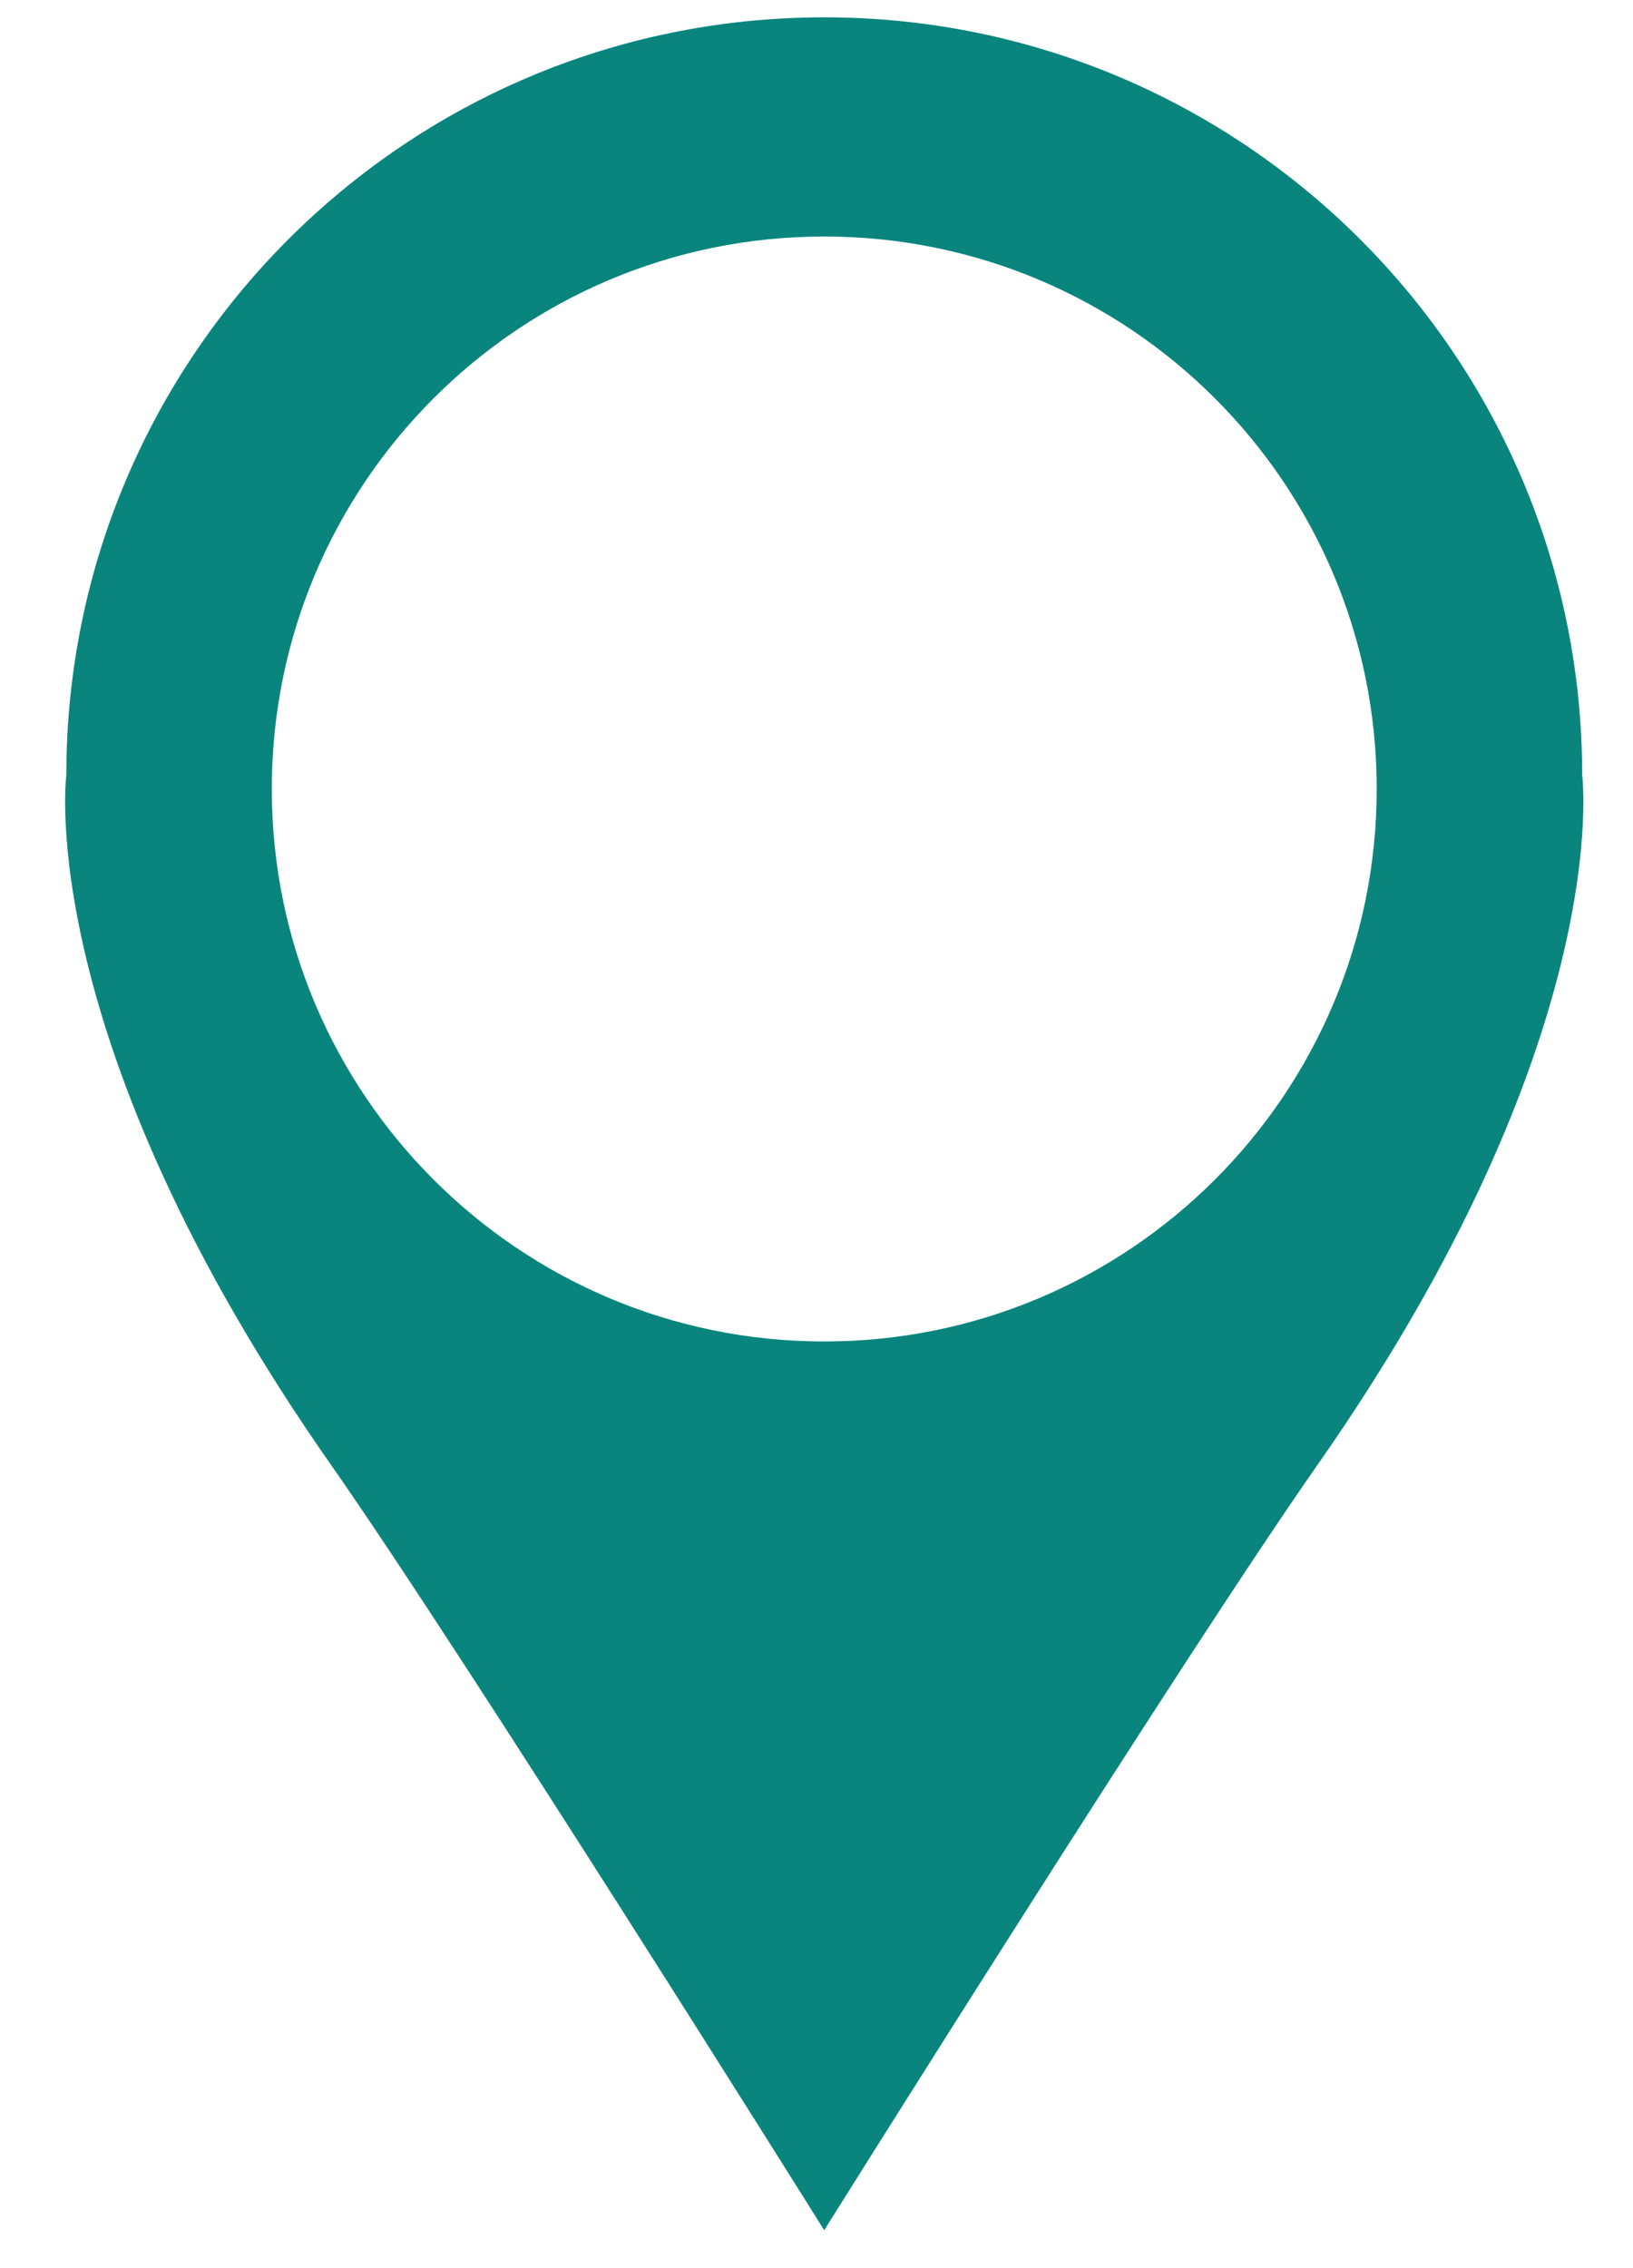 <svg width="18" height="25" viewBox="0 0 18 25" fill="none" xmlns="http://www.w3.org/2000/svg">
<path d="M17.44 8.545C17.44 3.932 13.699 0.191 9.085 0.191C4.472 0.191 0.731 3.932 0.731 8.545C0.731 8.545 0.354 11.447 3.659 16.161C5.143 18.283 9.085 24.582 9.085 24.582C9.085 24.582 13.028 18.283 14.512 16.161C17.817 11.447 17.44 8.545 17.44 8.545ZM9.085 14.786C5.722 14.786 2.996 12.06 2.996 8.696C2.996 5.333 5.722 2.607 9.085 2.607C12.449 2.607 15.175 5.333 15.175 8.696C15.175 12.06 12.449 14.786 9.085 14.786Z" fill="#09857E"/>
</svg>
